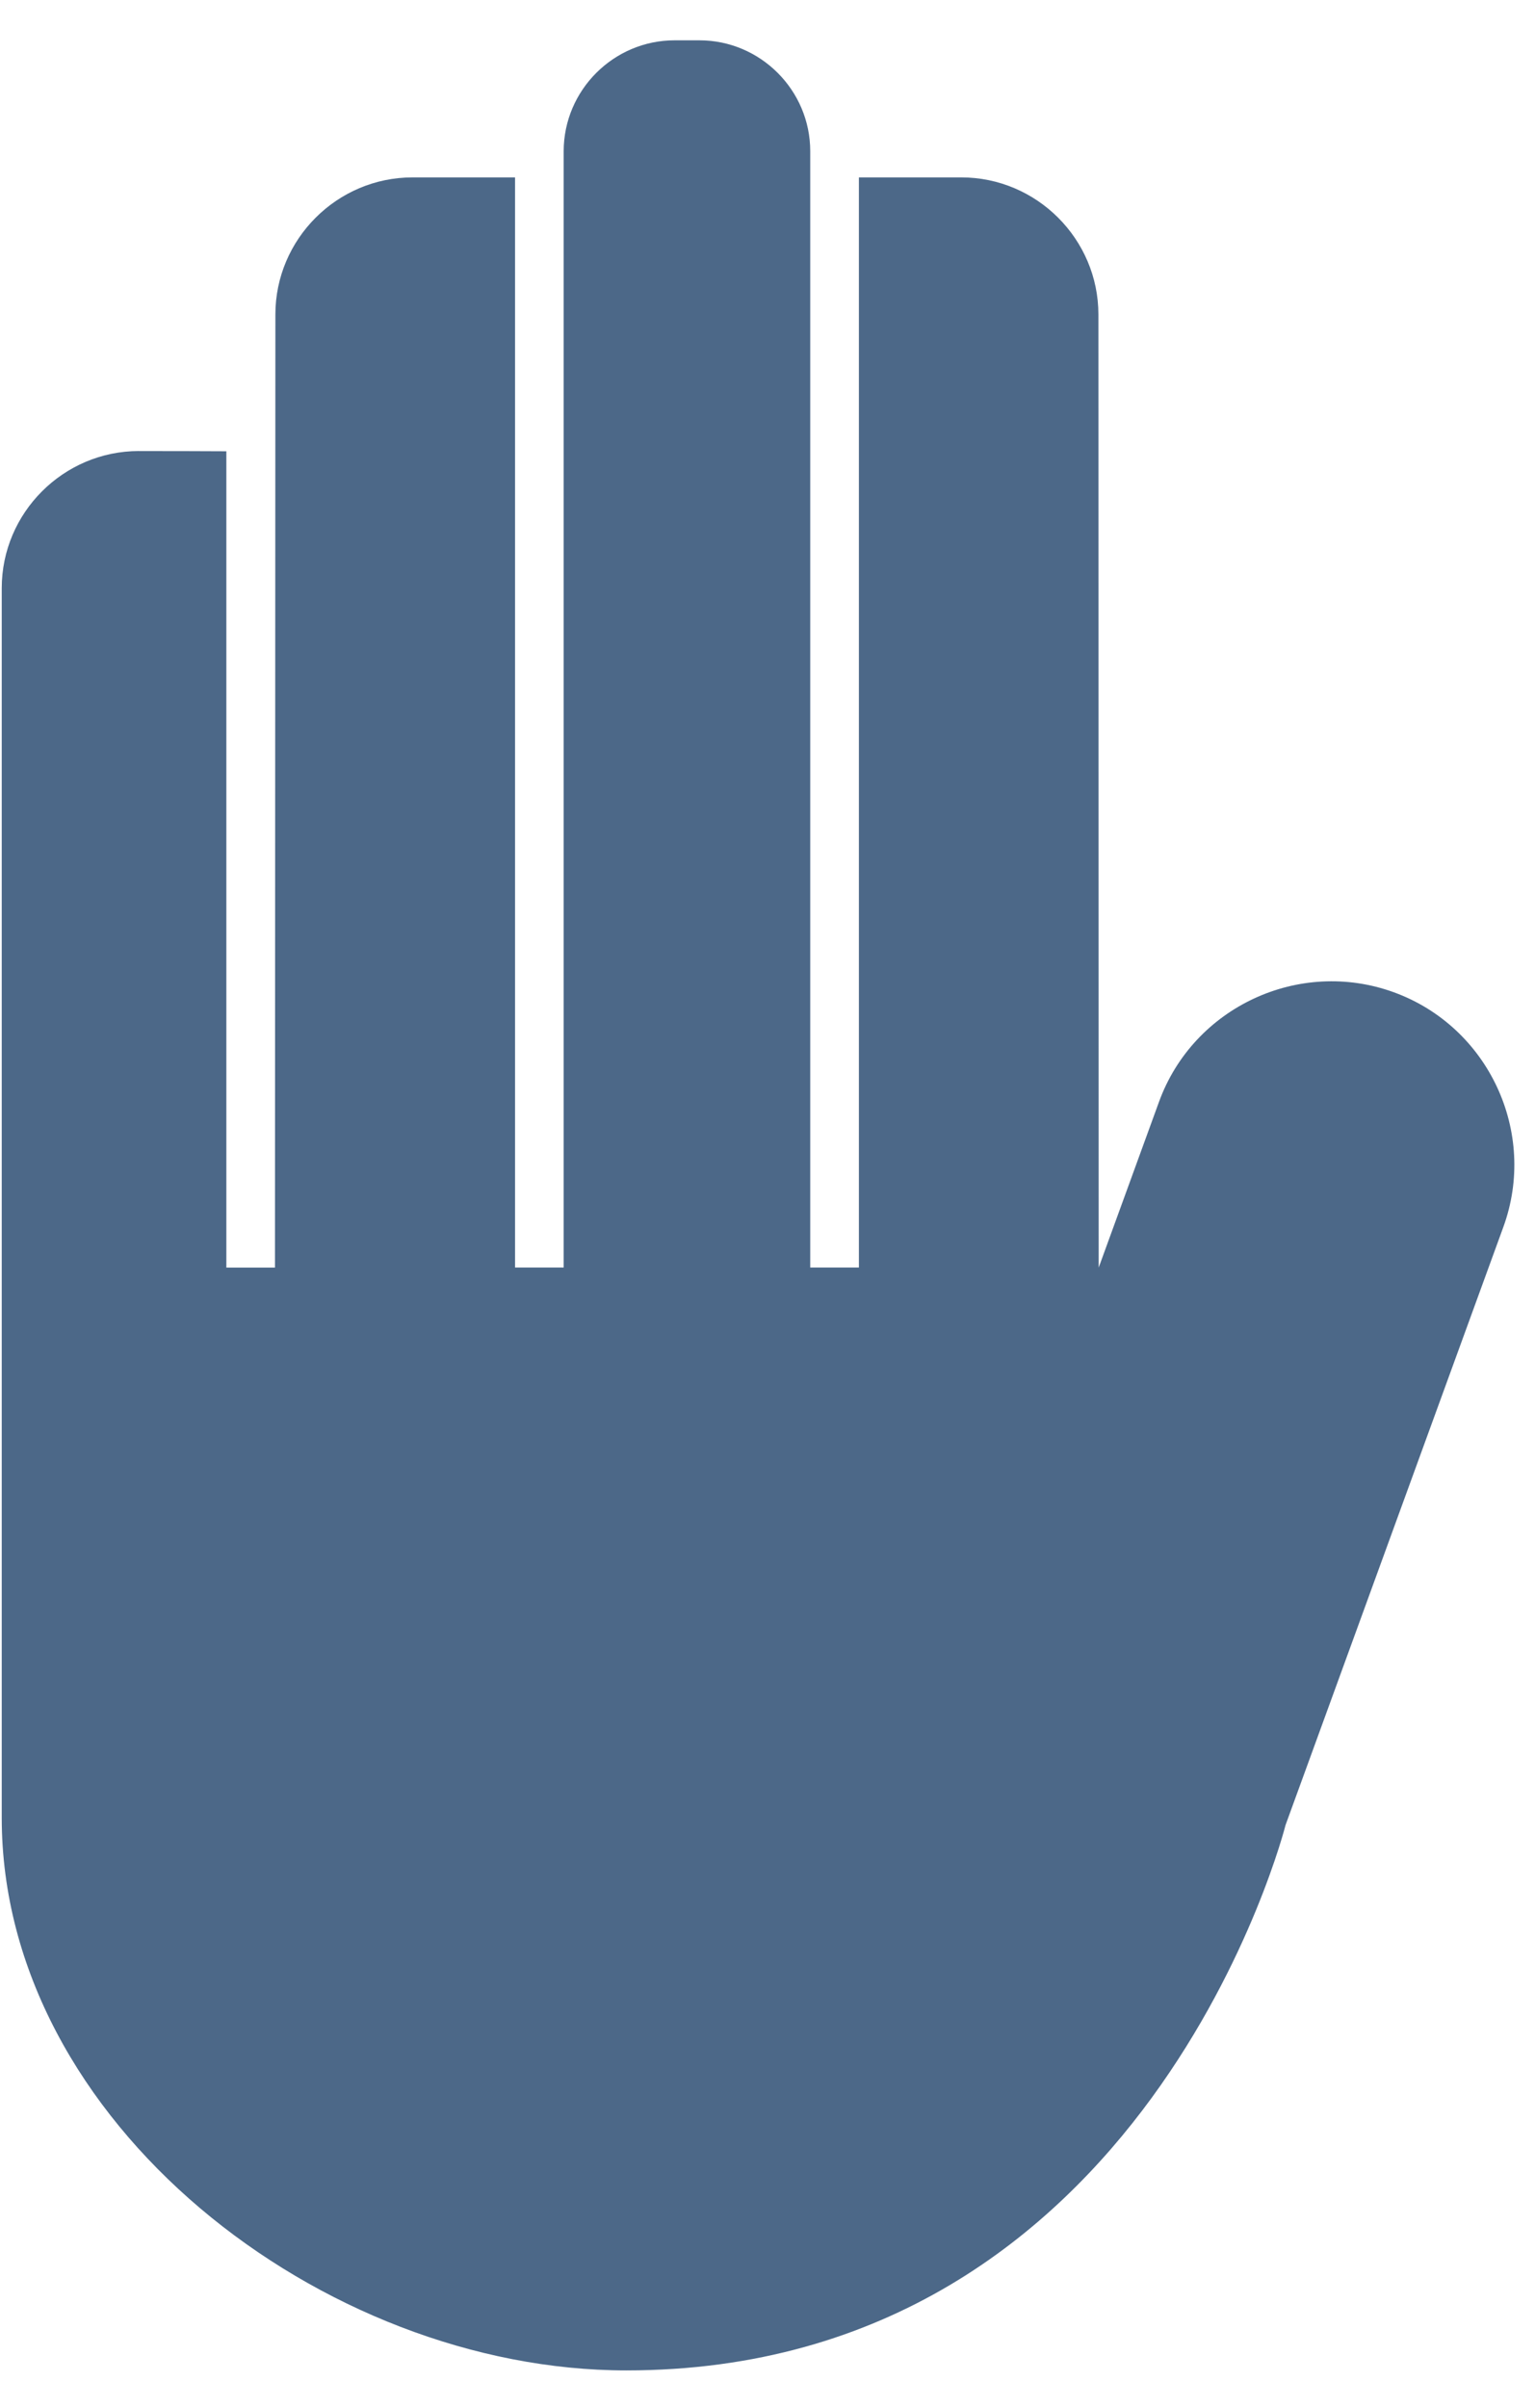 <svg width="37" height="58" viewBox="0 0 37 58" fill="none" xmlns="http://www.w3.org/2000/svg">
<path fill-rule="evenodd" clip-rule="evenodd" d="M3.344 10.865C4.128 10.865 4.872 10.867 5.456 10.87V30.532H6.628L6.638 7.575C6.638 5.759 8.125 4.273 9.944 4.273C10.84 4.273 11.735 4.273 12.415 4.273V30.53H13.587V3.641C13.589 2.172 14.791 0.971 16.262 0.971H16.858C18.328 0.971 19.53 2.172 19.53 3.641V30.53H20.703V4.273C21.381 4.273 22.276 4.273 23.171 4.273C24.989 4.273 26.476 5.759 26.476 7.575L26.483 30.532L27.938 26.537C28.769 24.257 31.316 23.071 33.598 23.901C35.88 24.731 37.068 27.275 36.237 29.555L30.987 43.96C30.987 43.96 27.684 57.096 15.096 57.096C7.768 57.096 0.042 51.108 0.042 43.788V33.974V24.791V14.166C0.042 12.351 1.529 10.864 3.348 10.864L3.344 10.865Z" fill="#4C6888"/>
</svg>
